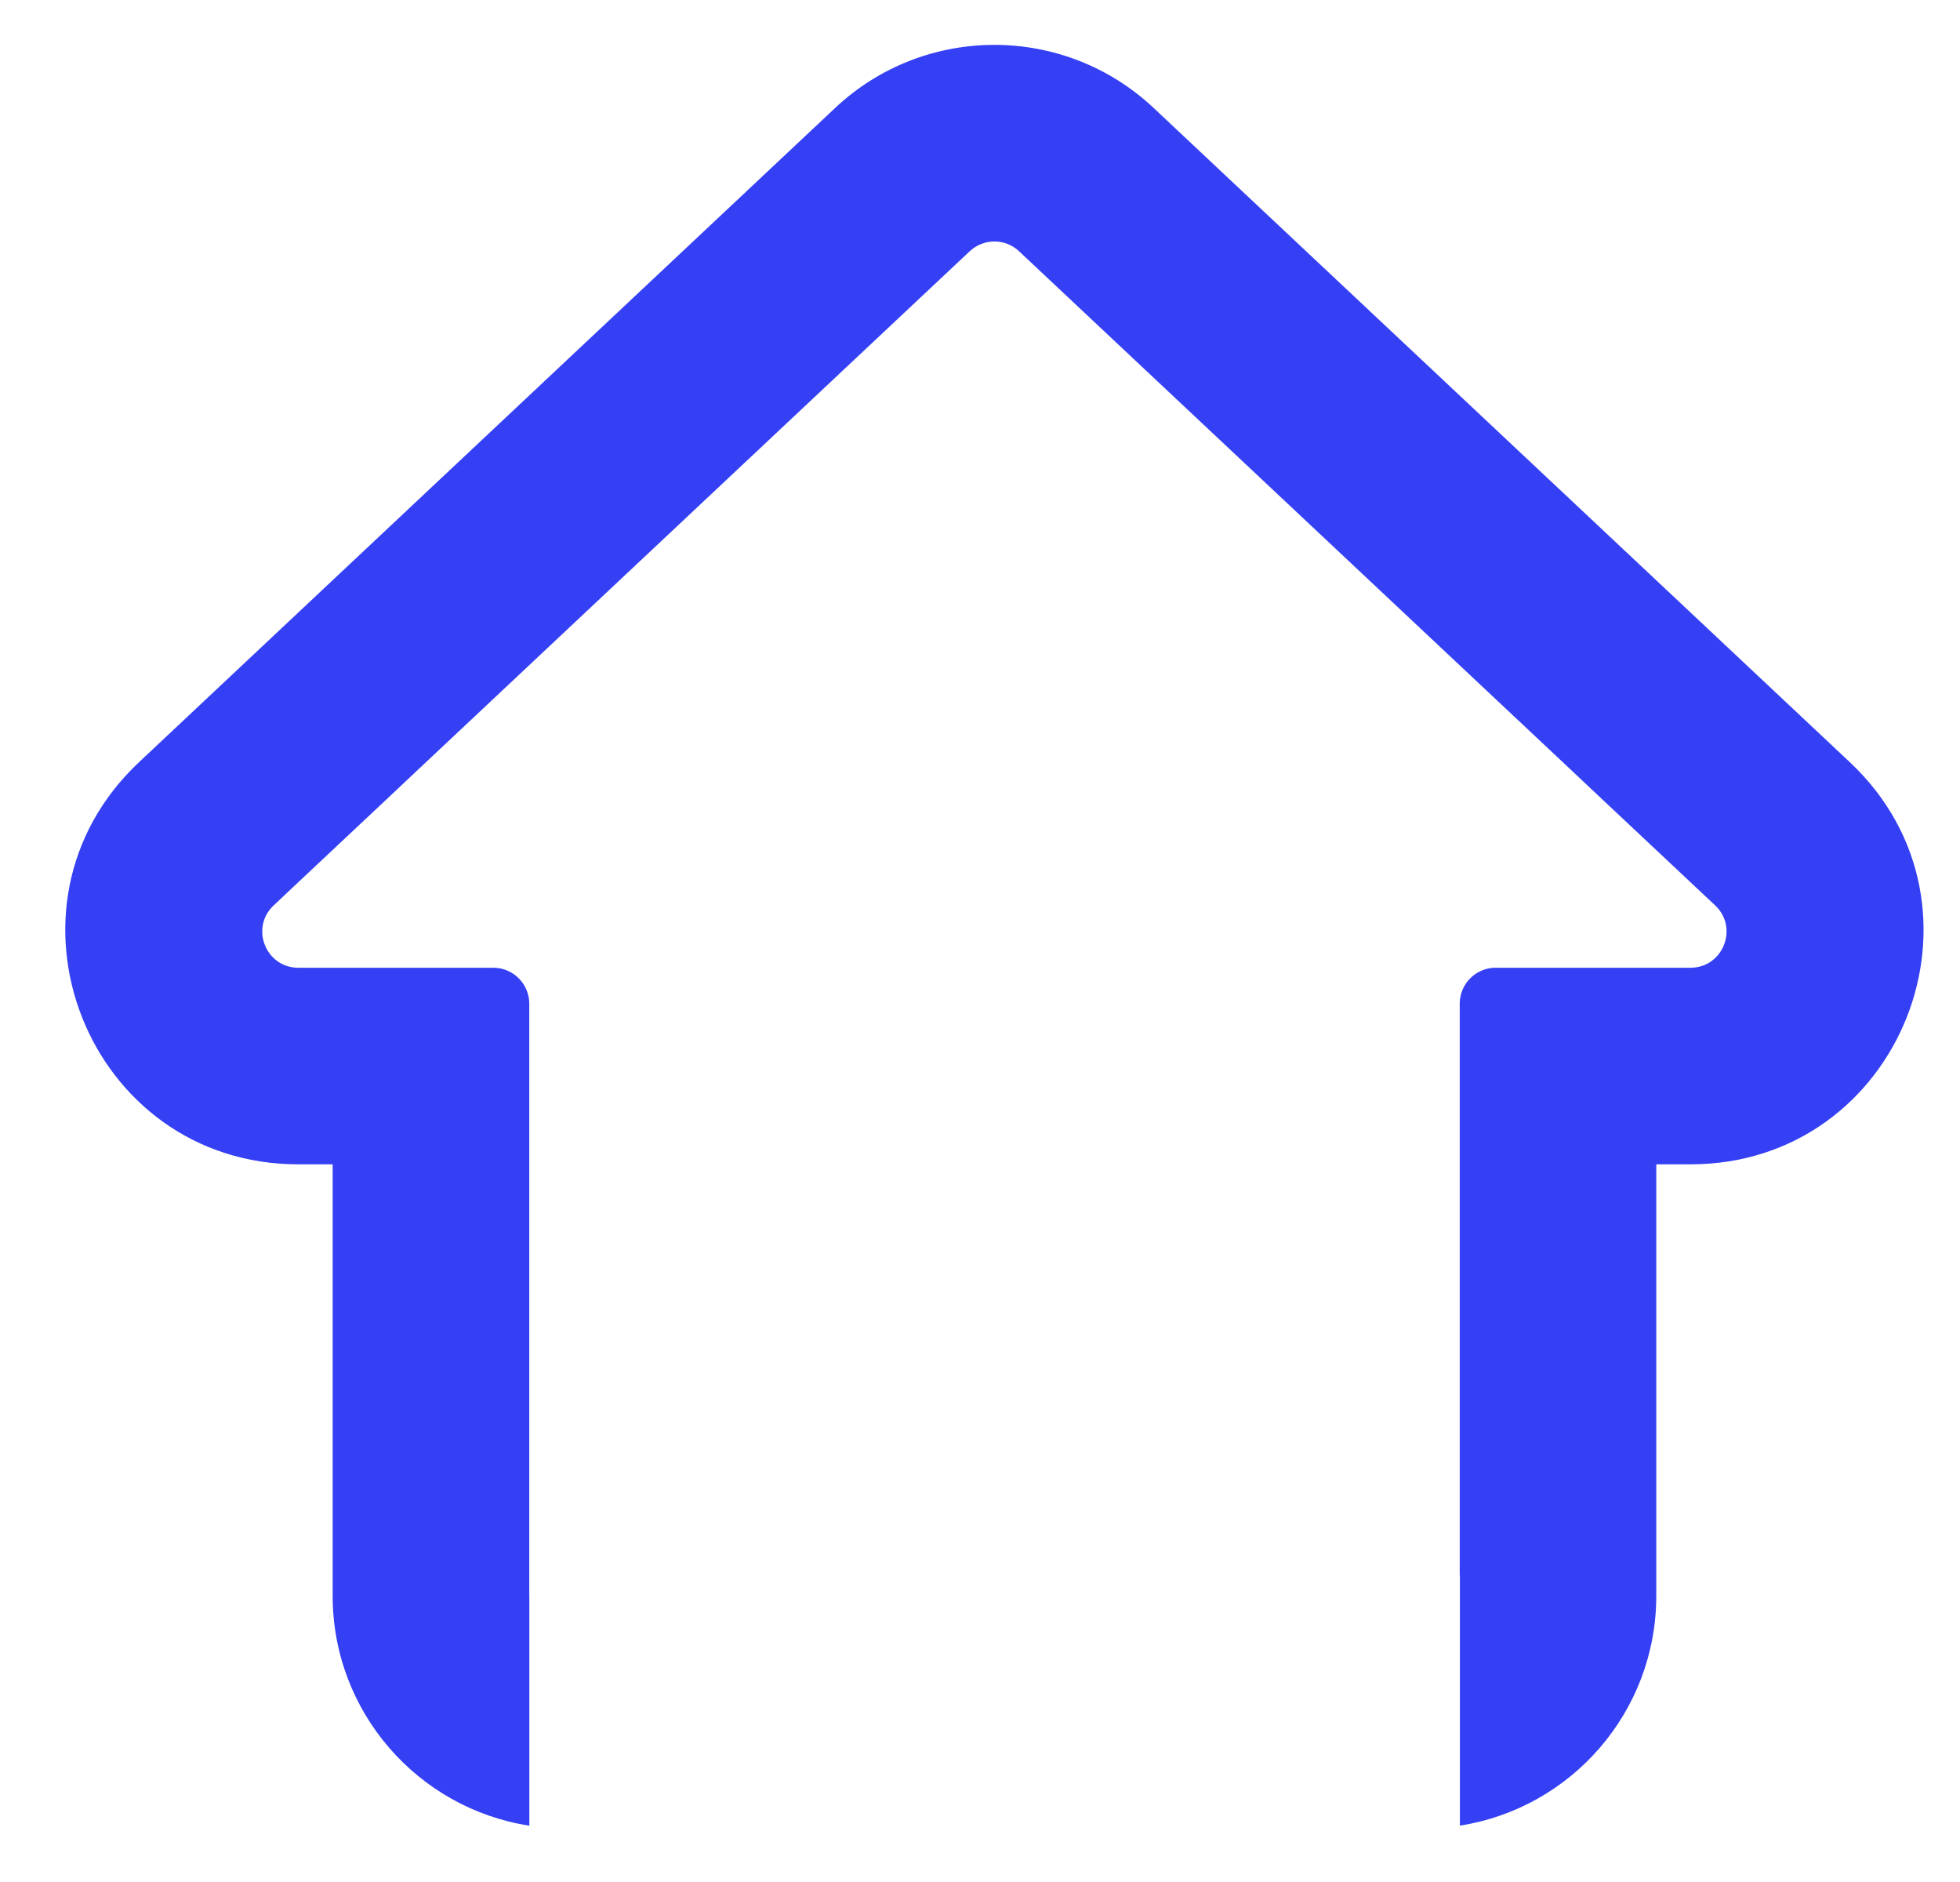 <svg width="25" height="24" viewBox="0 0 25 24" fill="none" xmlns="http://www.w3.org/2000/svg">
<path fill-rule="evenodd" clip-rule="evenodd" d="M12.369 3.204L5.313 9.833L4.95 10.175L3.805 11.25L3.491 11.546C3.187 11.831 3.389 12.341 3.805 12.341H4.237H5.808H6.291L6.306 12.341C6.553 12.349 6.751 12.552 6.751 12.8V20.35C6.751 20.362 6.751 20.375 6.752 20.387V23.282C5.331 23.062 4.243 21.833 4.243 20.35V14.848H3.805C1.117 14.848 -0.185 11.559 1.774 9.719L10.652 1.377C11.794 0.304 13.573 0.304 14.715 1.377L23.594 9.719C25.553 11.559 24.25 14.848 21.562 14.848H21.126V20.35C21.126 21.832 20.04 23.06 18.621 23.281V20.088H18.619V12.8C18.619 12.552 18.815 12.35 19.061 12.341C19.067 12.341 19.073 12.341 19.078 12.341H19.559H21.13H21.562C21.978 12.341 22.18 11.831 21.877 11.546L21.562 11.25L20.417 10.175L20.054 9.833L12.998 3.204C12.822 3.038 12.546 3.038 12.369 3.204Z" fill="#3540F4"/>
</svg>
